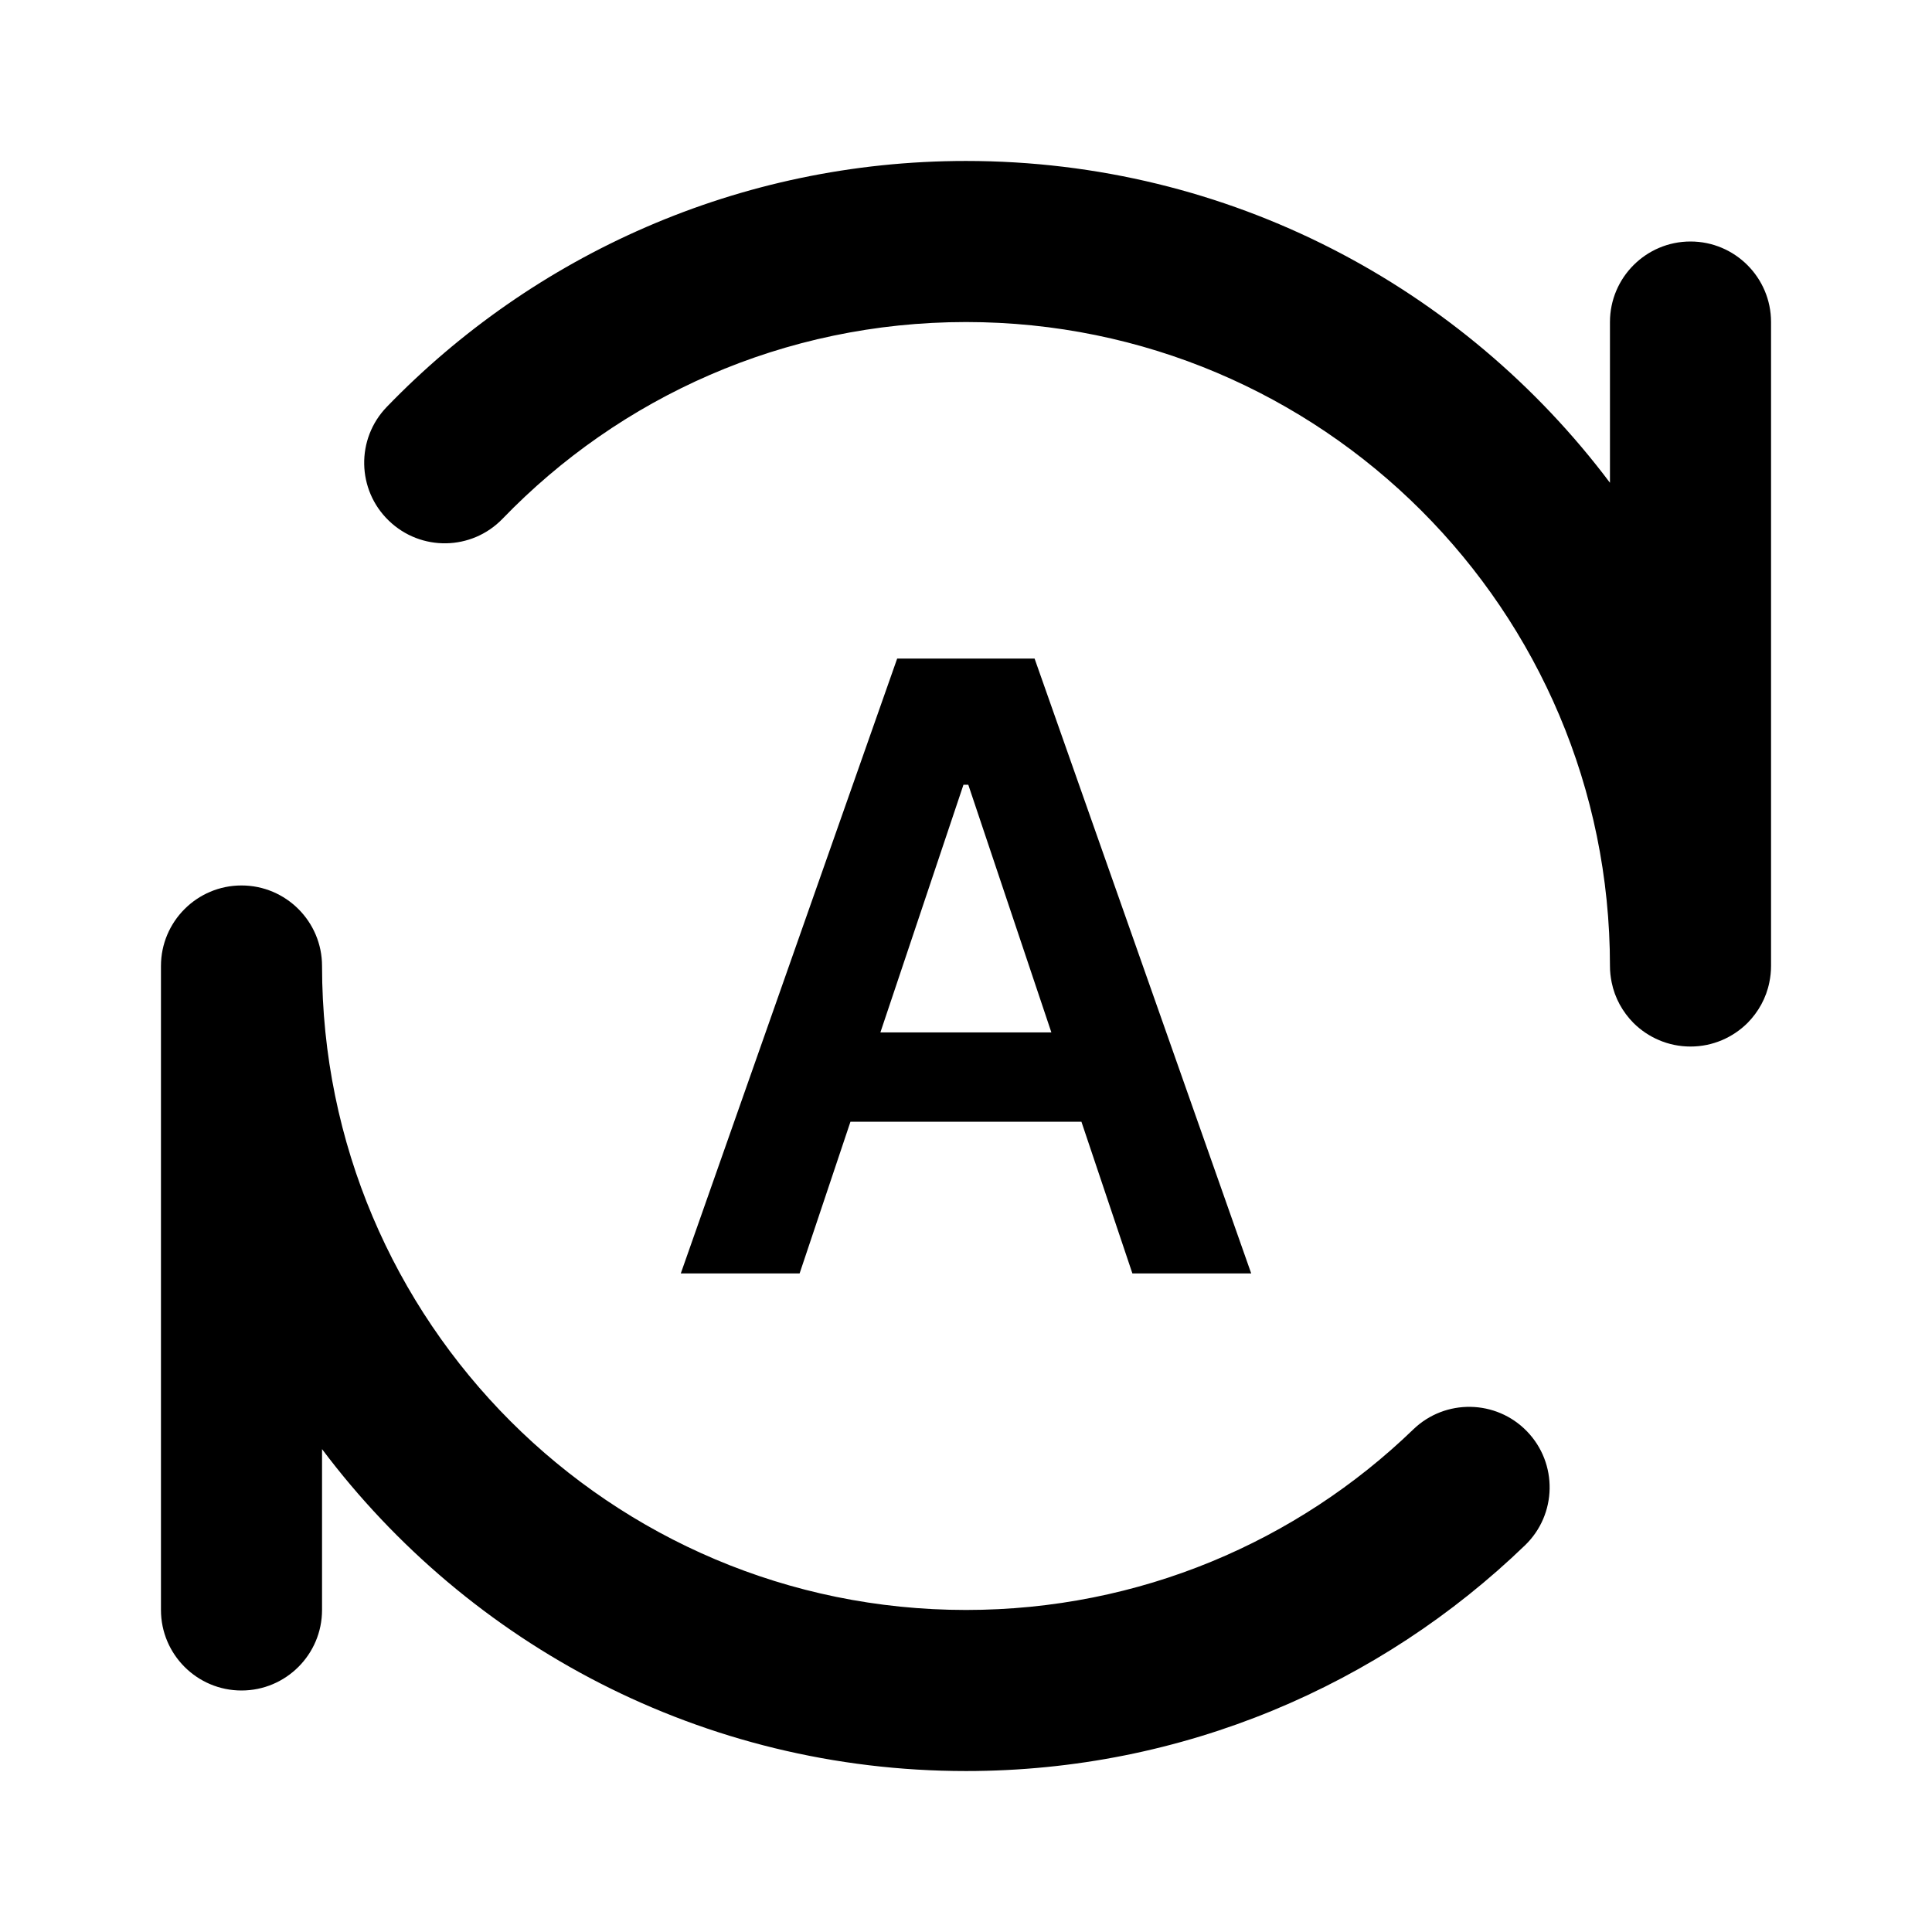 <svg width="16" height="16" viewBox="0 0 16 16" fill="none" xmlns="http://www.w3.org/2000/svg">
<path d="M2 7.333C2.368 7.333 2.667 7.632 2.667 8C2.667 10.945 5.054 13.333 8 13.333C9.439 13.333 10.744 12.765 11.704 11.838C11.969 11.582 12.391 11.59 12.646 11.854C12.902 12.119 12.895 12.541 12.63 12.797C11.431 13.954 9.798 14.667 8 14.667C5.819 14.667 3.883 13.62 2.667 12.001V13.333C2.667 13.701 2.368 14 2 14C1.632 14 1.333 13.701 1.333 13.333V8C1.333 7.632 1.632 7.333 2 7.333ZM10.362 10.546H9.378L8.956 9.29H7.043L6.622 10.546H5.638L7.43 5.454H8.568L10.362 10.546ZM8 1.333C10.18 1.333 12.117 2.38 13.333 3.998V2.667C13.333 2.299 13.632 2 14 2C14.368 2 14.667 2.299 14.667 2.667V8C14.667 8.046 14.662 8.091 14.653 8.135C14.627 8.265 14.562 8.381 14.472 8.472C14.351 8.592 14.184 8.667 14 8.667C13.816 8.667 13.649 8.592 13.528 8.472C13.438 8.381 13.373 8.265 13.347 8.135C13.338 8.091 13.333 8.046 13.333 8C13.333 5.054 10.945 2.667 8 2.667C6.493 2.667 5.133 3.29 4.162 4.296C3.906 4.561 3.485 4.568 3.22 4.312C2.955 4.057 2.947 3.635 3.203 3.37C4.415 2.115 6.117 1.333 8 1.333ZM7.291 8.55H8.707L8.019 6.499H7.979L7.291 8.55Z" fill="black"/>
</svg>
